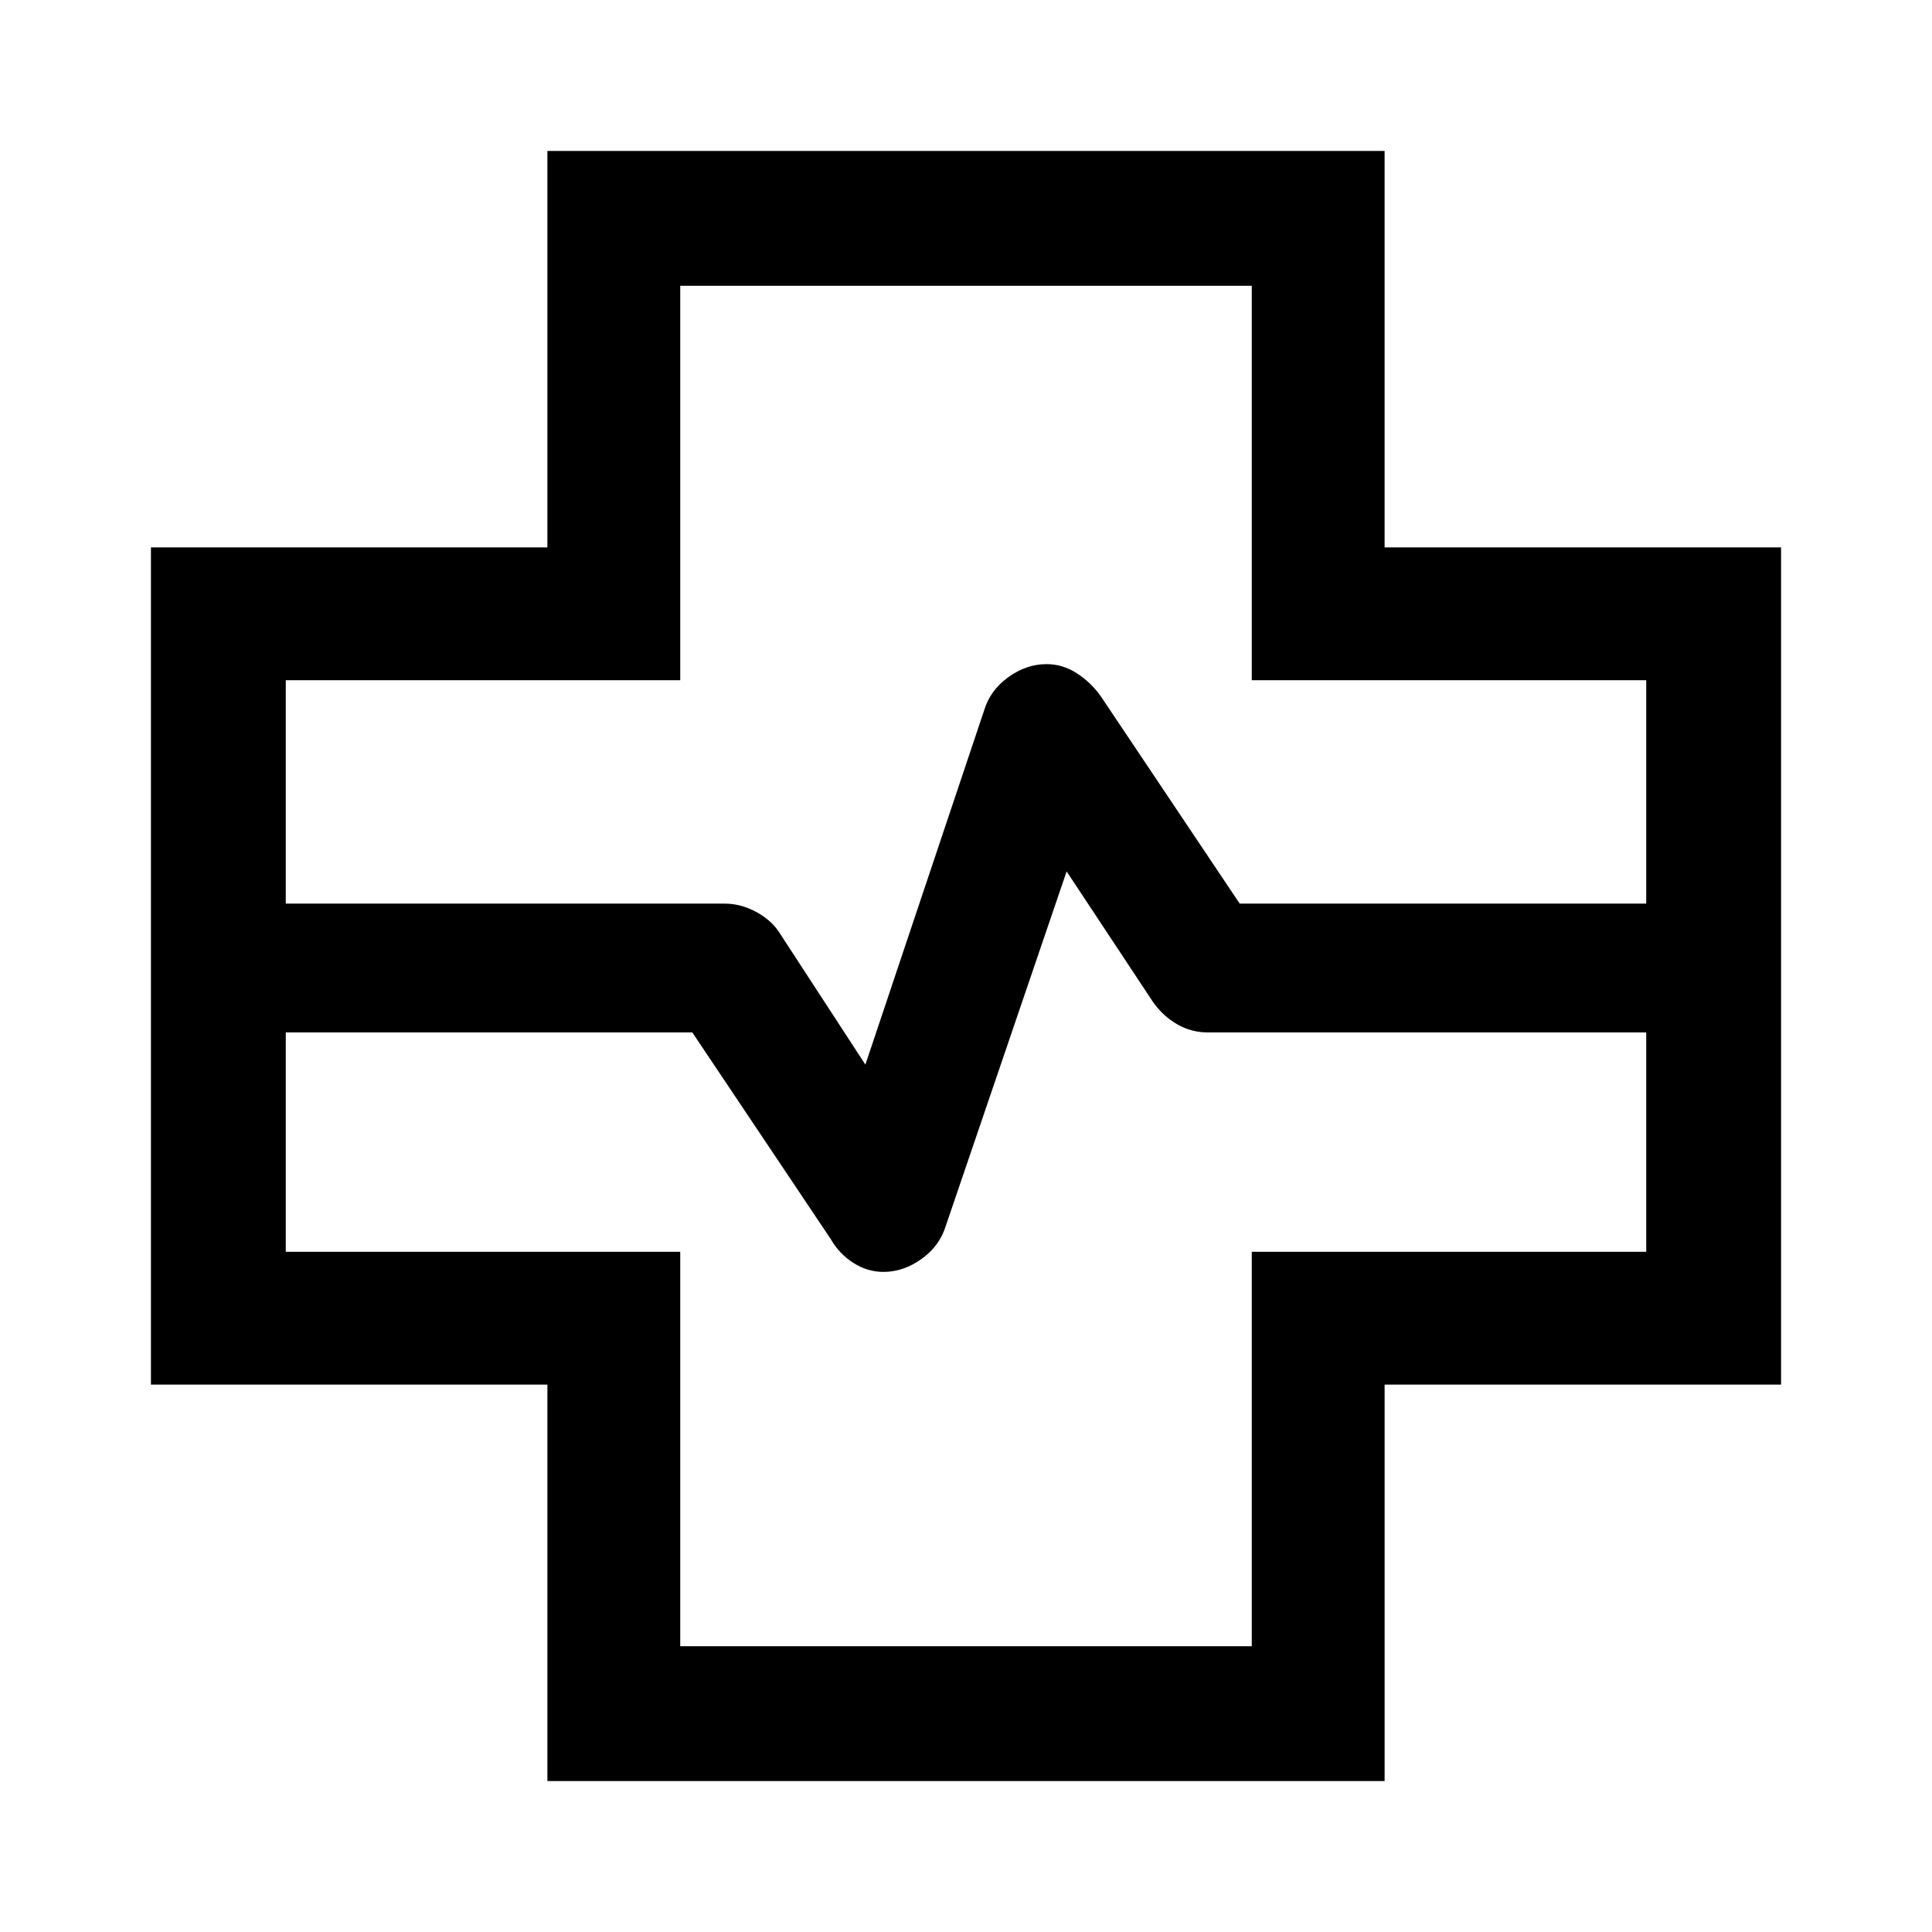 <svg xmlns="http://www.w3.org/2000/svg" width="48" height="48" viewBox="0 0 48 48"><path d="M13.6 44.25V34.4H3.75V13.6h9.85V3.75h20.8v9.85h9.85v20.8H34.4v9.85Zm-6.5-21.8H18q.4 0 .775.2t.575.5l2.15 3.3 2.95-8.8q.15-.5.6-.825.45-.325.95-.325.4 0 .75.225t.6.575l3.45 5.15h10.1V16.9h-9.8V7.1H16.9v9.8H7.1Zm9.8 18.45h14.2v-9.8h9.8v-5.45H30q-.4 0-.75-.2t-.6-.55l-2.15-3.25-3 8.8q-.15.5-.6.825-.45.325-.95.325-.4 0-.75-.225t-.55-.575l-3.45-5.15H7.1v5.45h9.8ZM24 24Z"/></svg>